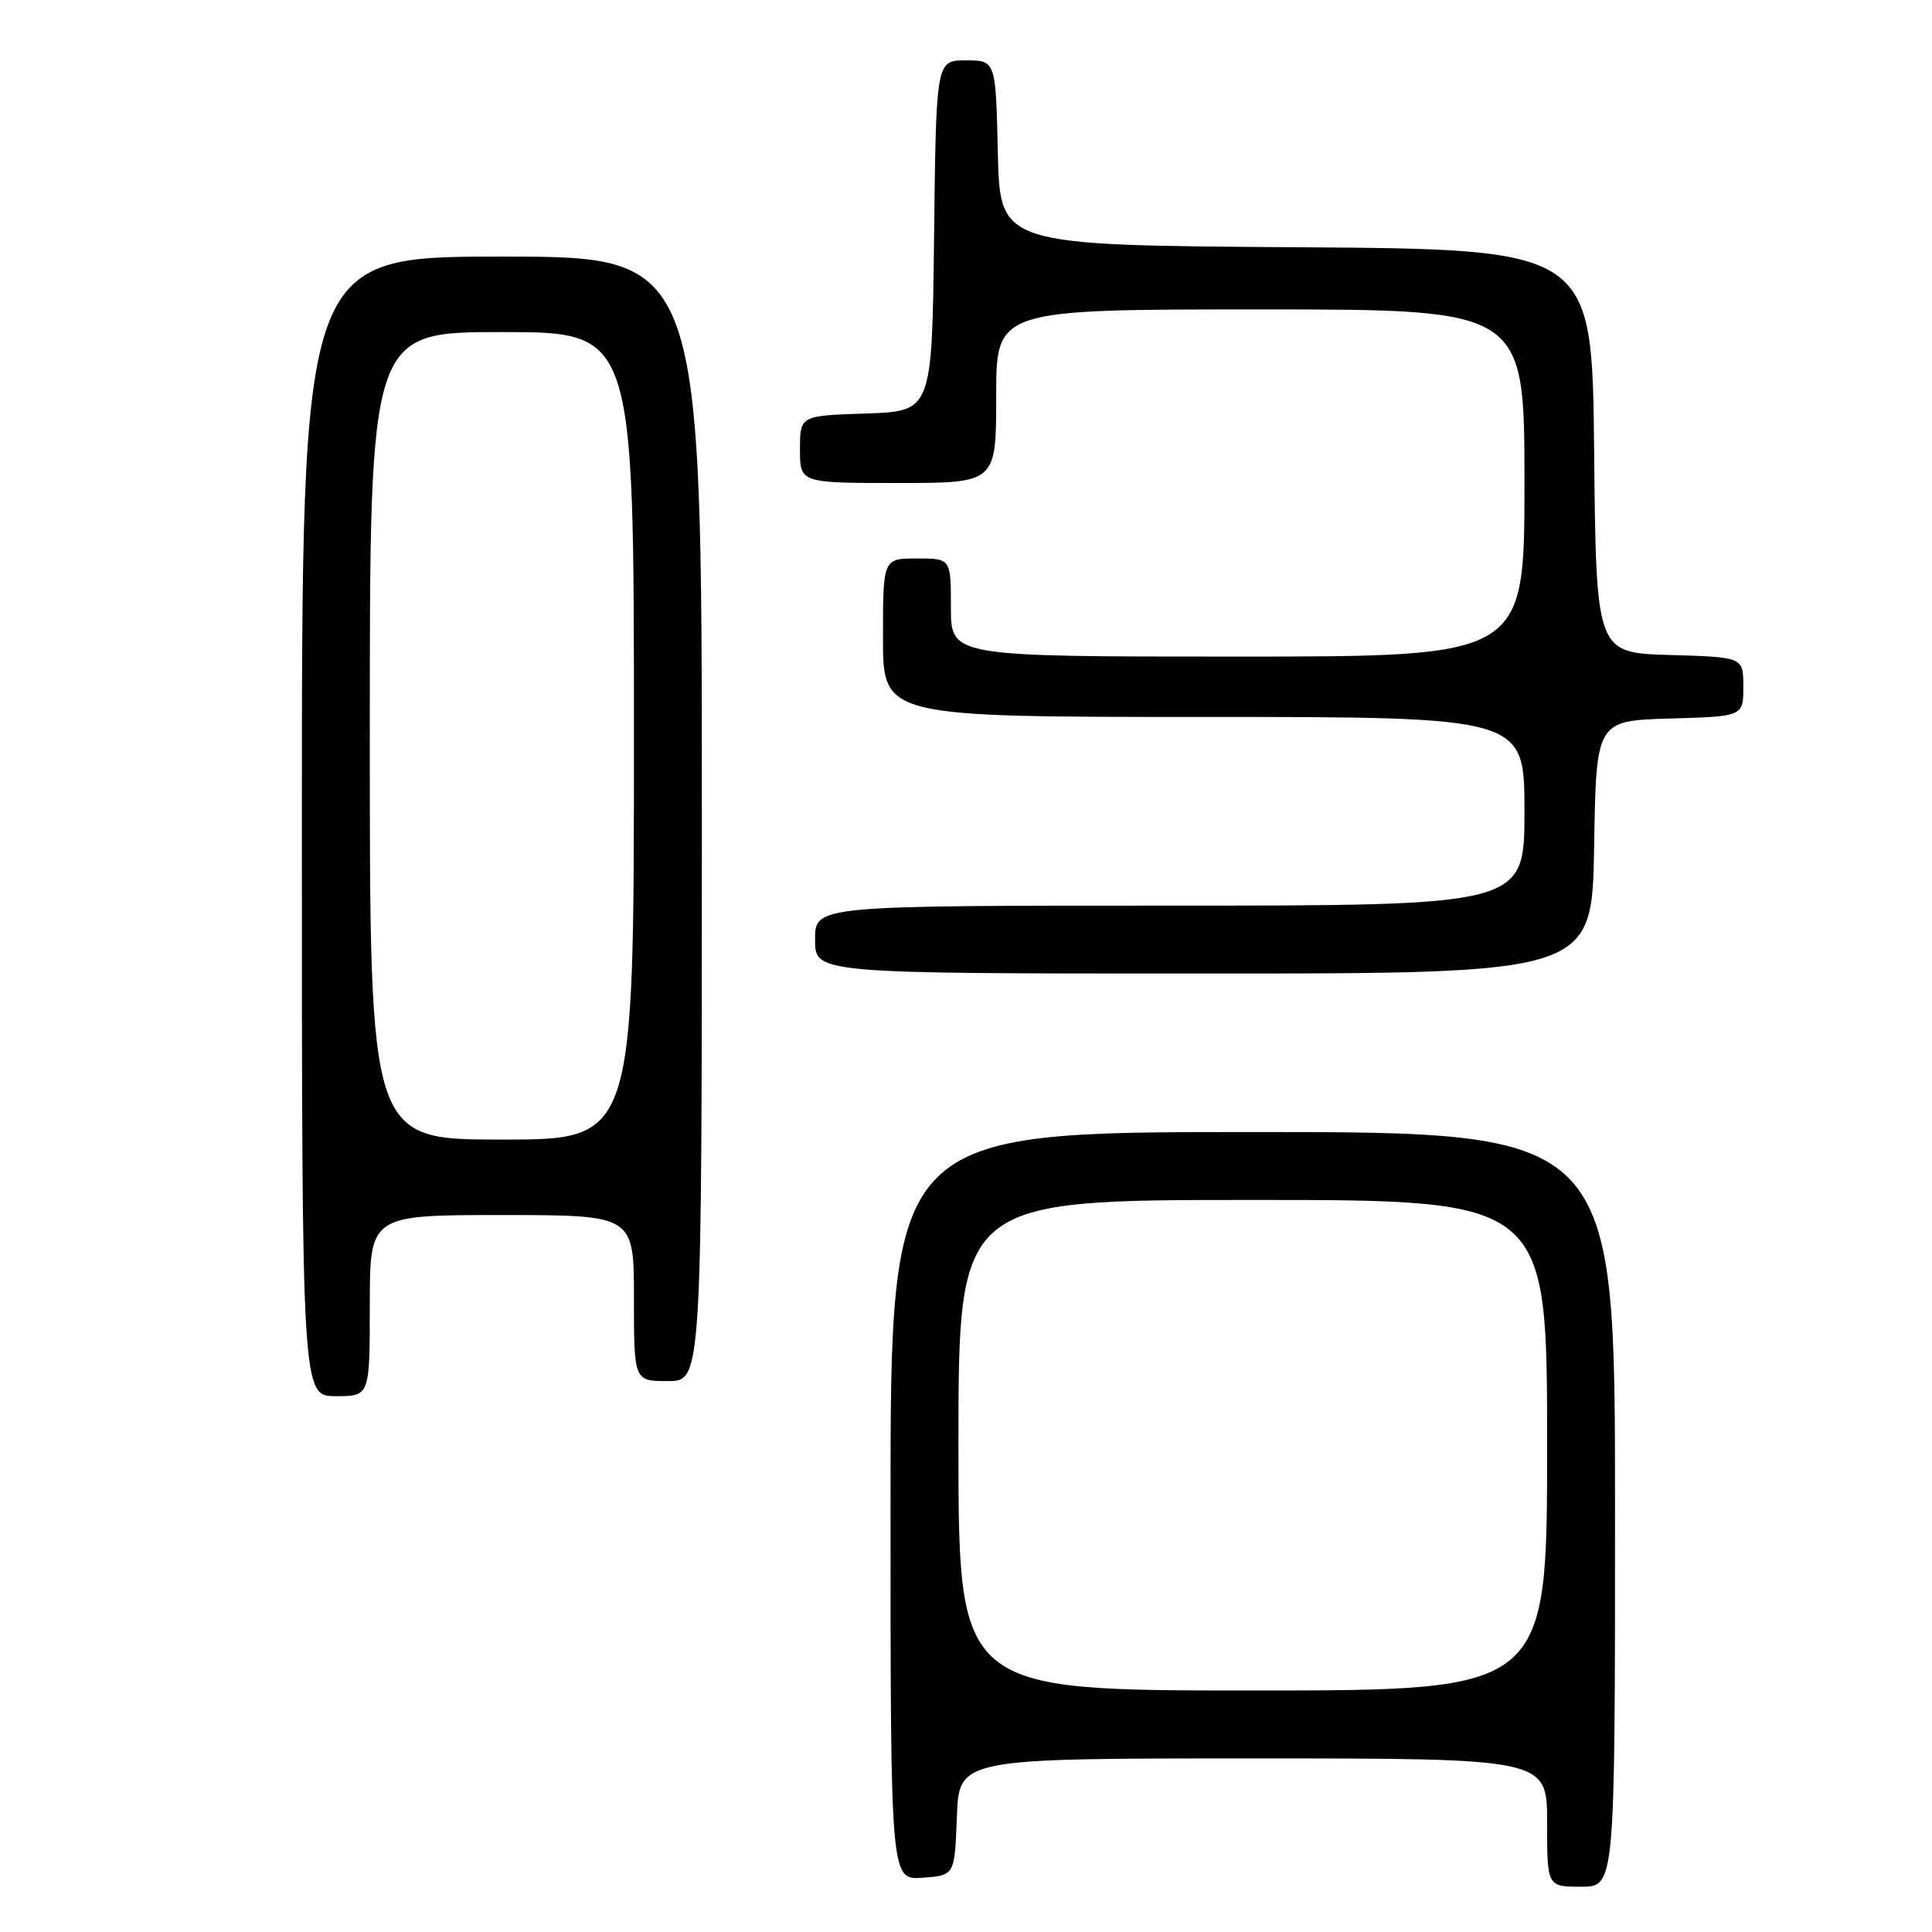 <?xml version="1.0" encoding="UTF-8" standalone="no"?>
<!DOCTYPE svg PUBLIC "-//W3C//DTD SVG 1.1//EN" "http://www.w3.org/Graphics/SVG/1.1/DTD/svg11.dtd" >
<svg xmlns="http://www.w3.org/2000/svg" xmlns:xlink="http://www.w3.org/1999/xlink" version="1.1" viewBox="0 0 256 256">
 <g >
 <path fill="currentColor"
d=" M 214.00 200.00 C 214.00 150.00 214.00 150.00 166.00 150.00 C 118.00 150.00 118.00 150.00 118.00 199.56 C 118.00 249.11 118.00 249.11 122.25 248.81 C 126.50 248.50 126.50 248.50 126.79 240.75 C 127.08 233.00 127.08 233.00 166.04 233.00 C 205.00 233.00 205.00 233.00 205.00 241.50 C 205.00 250.00 205.00 250.00 209.50 250.00 C 214.00 250.00 214.00 250.00 214.00 200.00 Z  M 49.00 173.00 C 49.00 161.00 49.00 161.00 66.50 161.00 C 84.00 161.00 84.00 161.00 84.00 172.00 C 84.00 183.00 84.00 183.00 88.50 183.00 C 93.00 183.00 93.00 183.00 93.00 108.50 C 93.00 34.00 93.00 34.00 66.50 34.00 C 40.00 34.00 40.00 34.00 40.00 109.50 C 40.00 185.00 40.00 185.00 44.50 185.00 C 49.00 185.00 49.00 185.00 49.00 173.00 Z  M 211.23 112.25 C 211.50 95.50 211.50 95.50 221.25 95.21 C 231.00 94.93 231.00 94.93 231.00 91.00 C 231.00 87.07 231.00 87.07 221.25 86.79 C 211.50 86.50 211.50 86.50 211.23 59.76 C 210.97 33.02 210.97 33.02 171.73 32.76 C 132.50 32.50 132.50 32.50 132.22 20.25 C 131.94 8.00 131.94 8.00 127.99 8.00 C 124.04 8.00 124.04 8.00 123.77 31.25 C 123.50 54.50 123.50 54.50 114.75 54.79 C 106.00 55.08 106.00 55.08 106.00 59.54 C 106.00 64.00 106.00 64.00 119.00 64.00 C 132.00 64.00 132.00 64.00 132.00 52.50 C 132.00 41.00 132.00 41.00 167.00 41.00 C 202.00 41.00 202.00 41.00 202.00 64.00 C 202.00 87.00 202.00 87.00 164.00 87.00 C 126.00 87.00 126.00 87.00 126.00 80.50 C 126.00 74.00 126.00 74.00 121.50 74.00 C 117.00 74.00 117.00 74.00 117.00 84.50 C 117.00 95.00 117.00 95.00 159.50 95.00 C 202.00 95.00 202.00 95.00 202.00 107.50 C 202.00 120.00 202.00 120.00 155.00 120.00 C 108.00 120.00 108.00 120.00 108.00 124.50 C 108.00 129.00 108.00 129.00 159.48 129.00 C 210.95 129.00 210.95 129.00 211.23 112.25 Z  M 127.00 191.50 C 127.00 159.00 127.00 159.00 166.00 159.00 C 205.00 159.00 205.00 159.00 205.00 191.50 C 205.00 224.00 205.00 224.00 166.00 224.00 C 127.00 224.00 127.00 224.00 127.00 191.50 Z  M 49.00 97.50 C 49.00 44.00 49.00 44.00 66.50 44.00 C 84.00 44.00 84.00 44.00 84.00 97.50 C 84.00 151.00 84.00 151.00 66.50 151.00 C 49.00 151.00 49.00 151.00 49.00 97.50 Z "/>
</g>
</svg>
